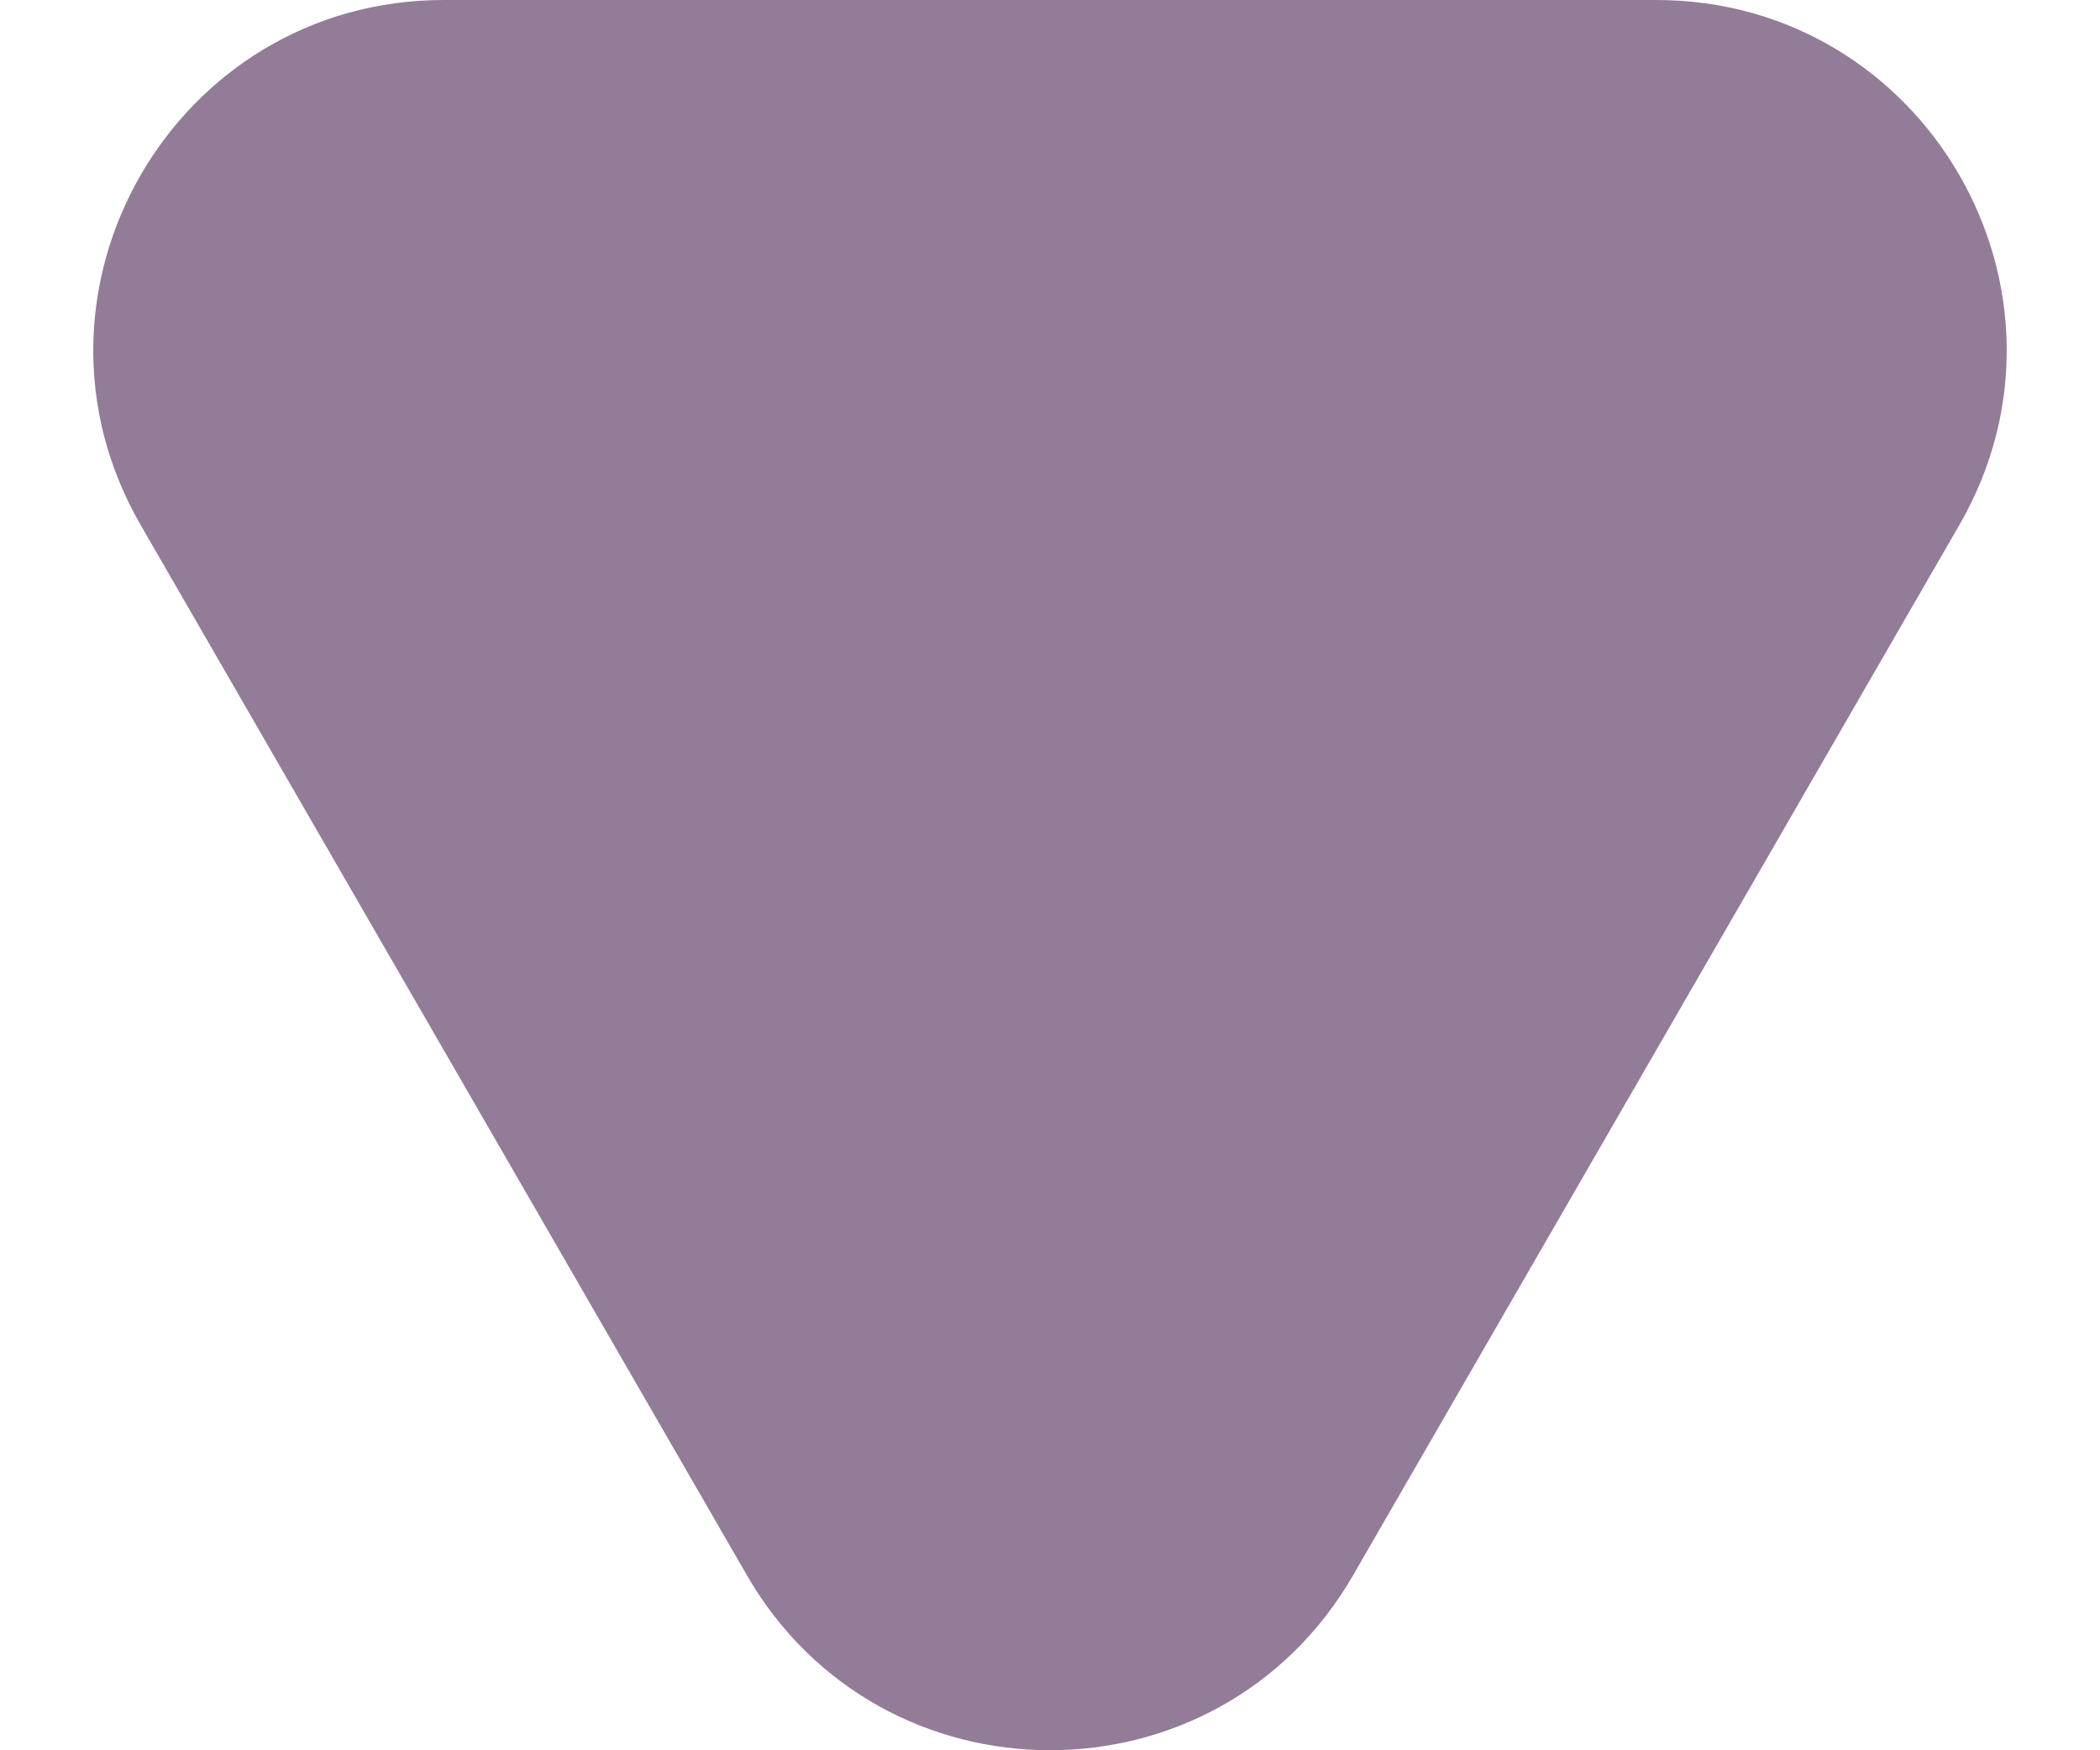 <svg width="12" height="10" viewBox="0 0 12 10" fill="none" xmlns="http://www.w3.org/2000/svg">
<path d="M7.732 9C6.962 10.333 5.038 10.333 4.268 9L0.804 3C0.034 1.667 0.996 -1.13682e-06 2.536 -1.00222e-06L9.464 -3.96541e-07C11.004 -2.61945e-07 11.966 1.667 11.196 3L7.732 9Z" fill="#927C98"/>
</svg>
